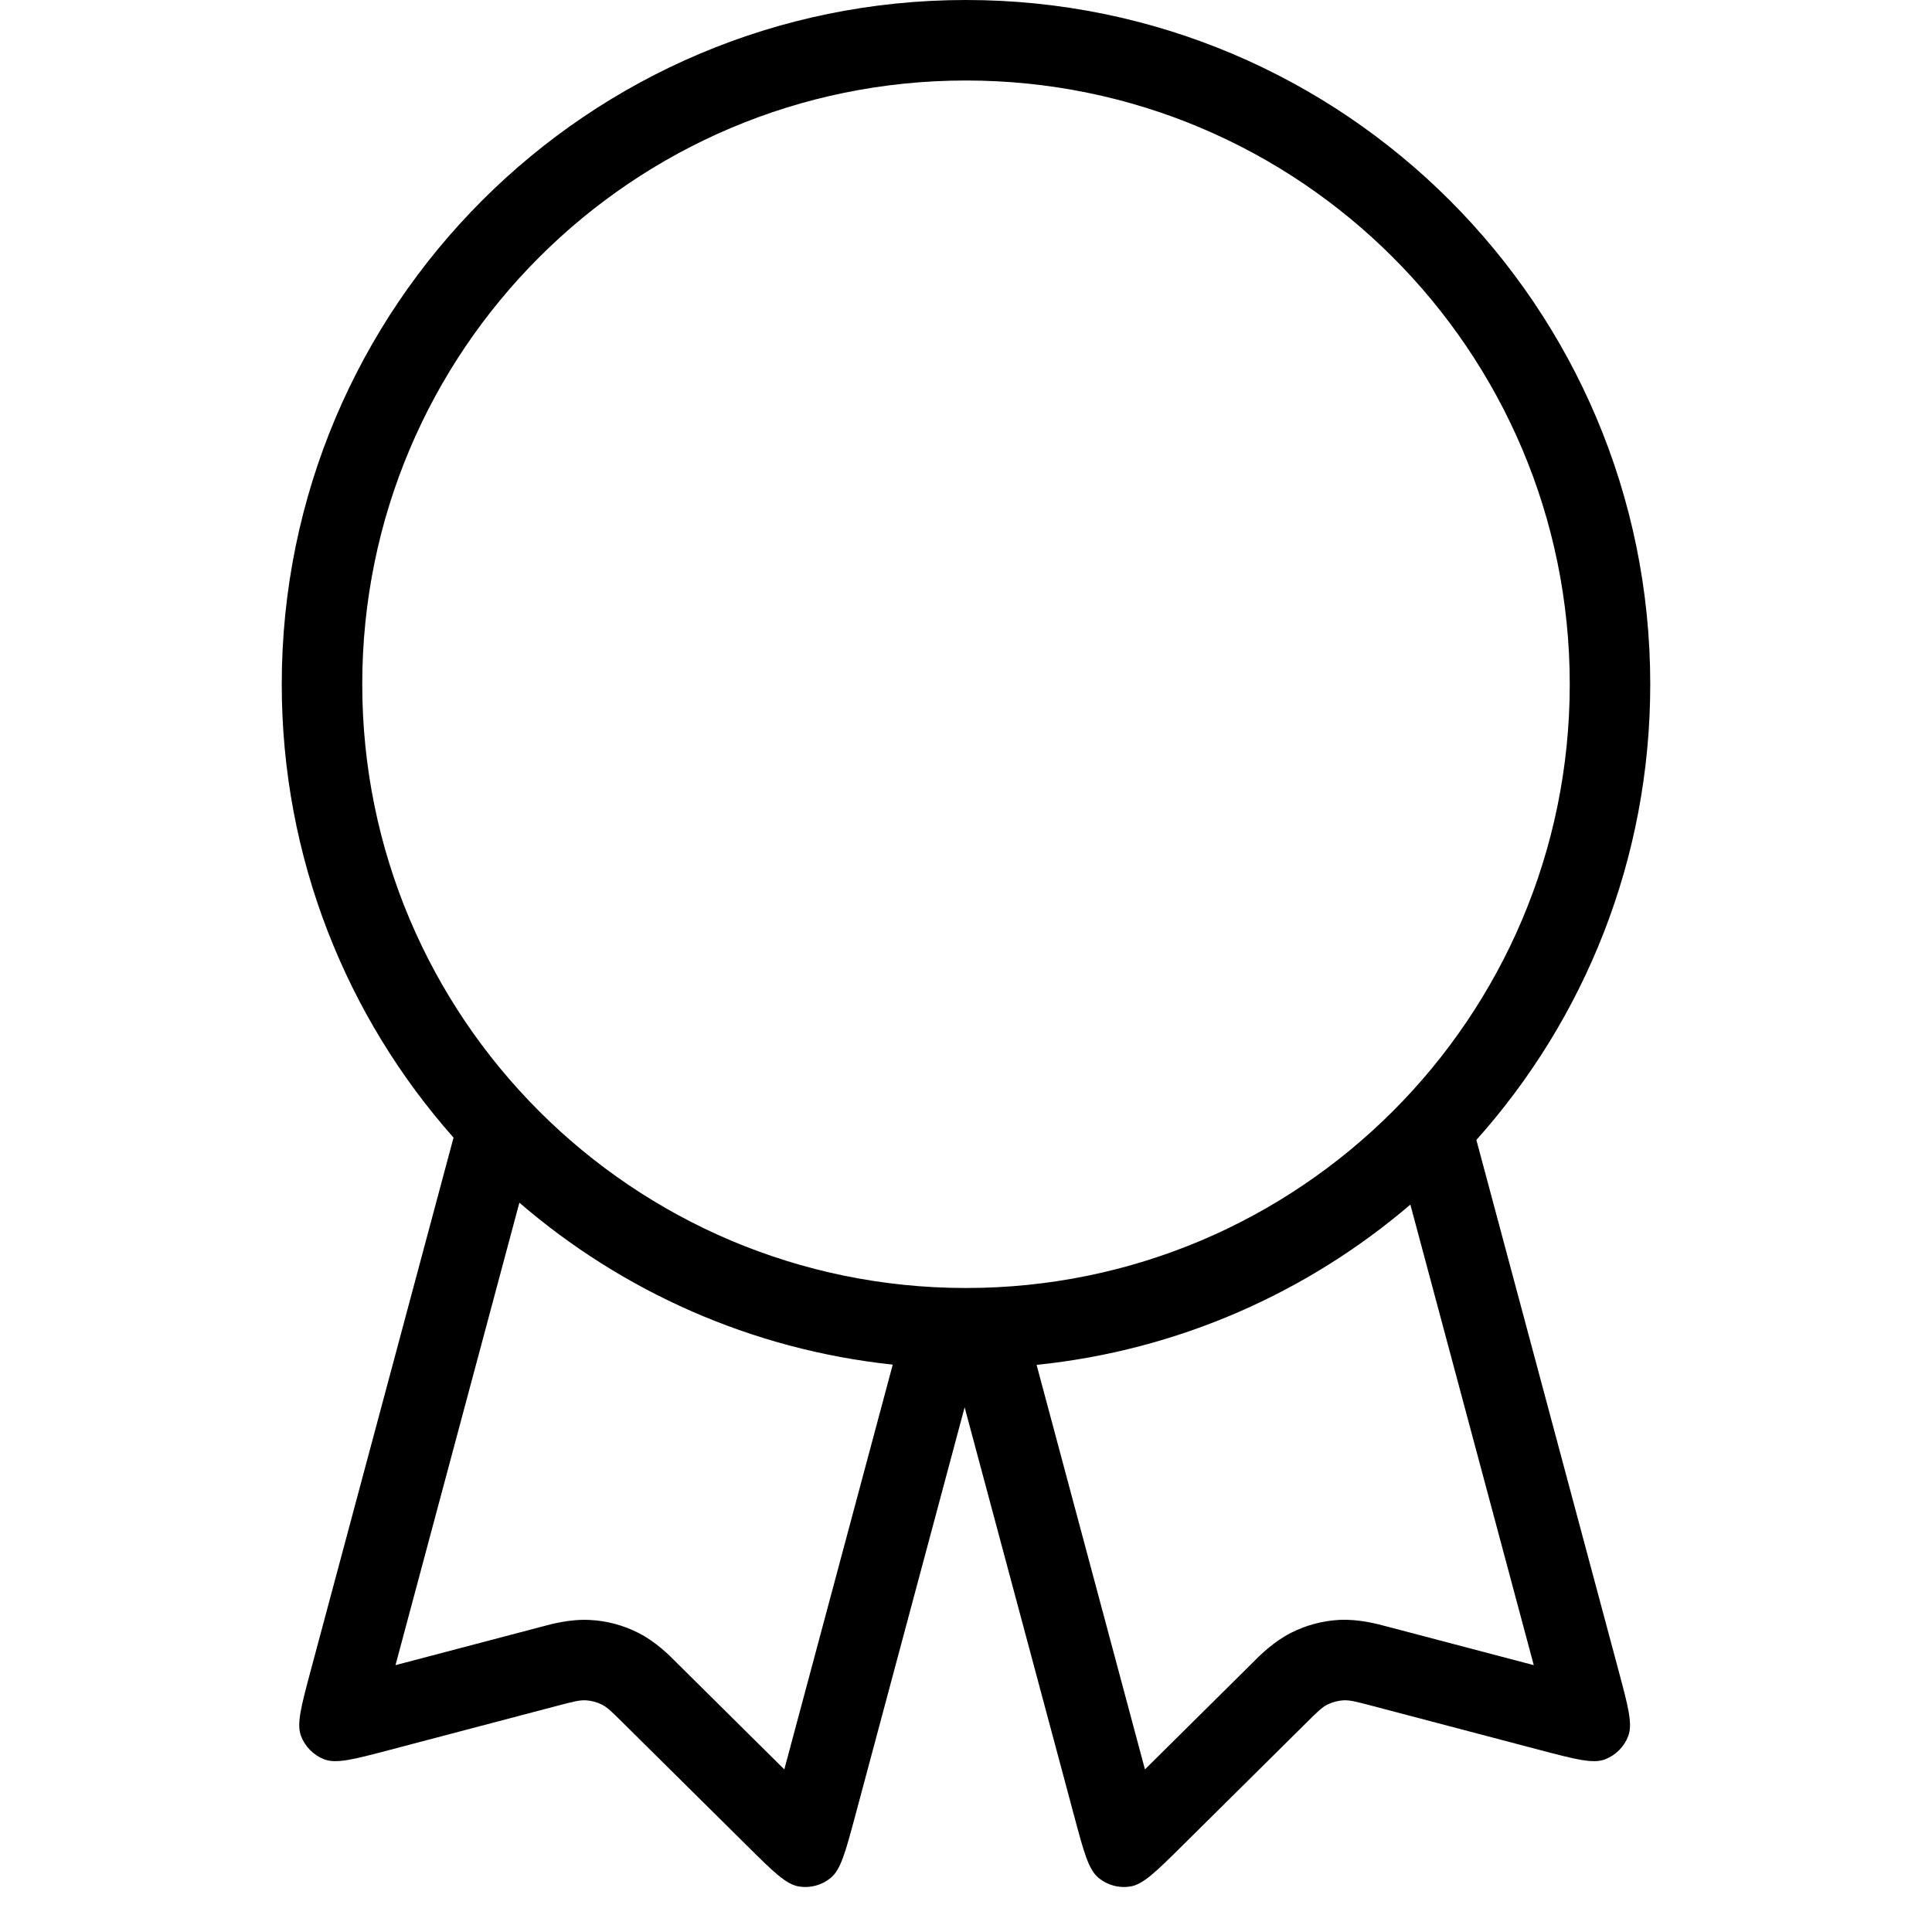 <svg width="24" height="24" viewBox="0 0 24 24" fill="none" xmlns="http://www.w3.org/2000/svg">
<path fill-rule="evenodd" clip-rule="evenodd" d="M18.34 14.161L20.108 20.759C20.225 21.197 20.284 21.415 20.226 21.567C20.176 21.699 20.072 21.803 19.94 21.855C19.789 21.913 19.57 21.855 19.132 21.74L17.009 21.181C16.848 21.139 16.767 21.118 16.689 21.122C16.619 21.126 16.552 21.144 16.489 21.175C16.419 21.211 16.36 21.27 16.242 21.387L14.683 22.932C14.361 23.251 14.2 23.41 14.04 23.435C13.9 23.457 13.758 23.419 13.648 23.329C13.523 23.227 13.464 23.009 13.347 22.571L11.983 17.482L10.62 22.571C10.502 23.009 10.444 23.227 10.318 23.329C10.208 23.419 10.066 23.457 9.926 23.435C9.766 23.41 9.605 23.251 9.284 22.932L7.724 21.387C7.606 21.27 7.547 21.211 7.477 21.175C7.415 21.144 7.347 21.126 7.278 21.122C7.199 21.118 7.119 21.139 6.957 21.181L4.834 21.74C4.397 21.855 4.178 21.913 4.027 21.855C3.895 21.803 3.791 21.699 3.74 21.567C3.682 21.415 3.741 21.197 3.858 20.759L5.634 14.132C4.306 12.633 3.5 10.66 3.5 8.5C3.5 3.806 7.306 2.052e-07 12 0C16.694 -2.052e-07 20.5 3.806 20.5 8.5C20.5 10.675 19.683 12.658 18.34 14.161ZM19.5 8.5C19.5 12.642 16.142 16 12 16C7.858 16 4.5 12.642 4.5 8.5C4.5 4.358 7.858 1 12 1C16.142 1 19.5 4.358 19.5 8.5ZM12.877 16.955C14.64 16.774 16.244 16.055 17.52 14.964L19.053 20.685L17.263 20.214L17.232 20.206C17.118 20.175 16.881 20.11 16.634 20.123C16.426 20.135 16.223 20.189 16.037 20.284C15.817 20.395 15.644 20.57 15.561 20.654L15.538 20.677L14.223 21.98L12.877 16.955ZM6.452 14.94C7.725 16.038 9.327 16.764 11.09 16.952L9.743 21.98L8.428 20.677L8.405 20.654C8.322 20.57 8.15 20.395 7.929 20.284C7.743 20.189 7.54 20.135 7.332 20.124C7.085 20.11 6.848 20.175 6.734 20.206L6.703 20.214L4.913 20.685L6.452 14.94Z" fill="black"/>
</svg>
